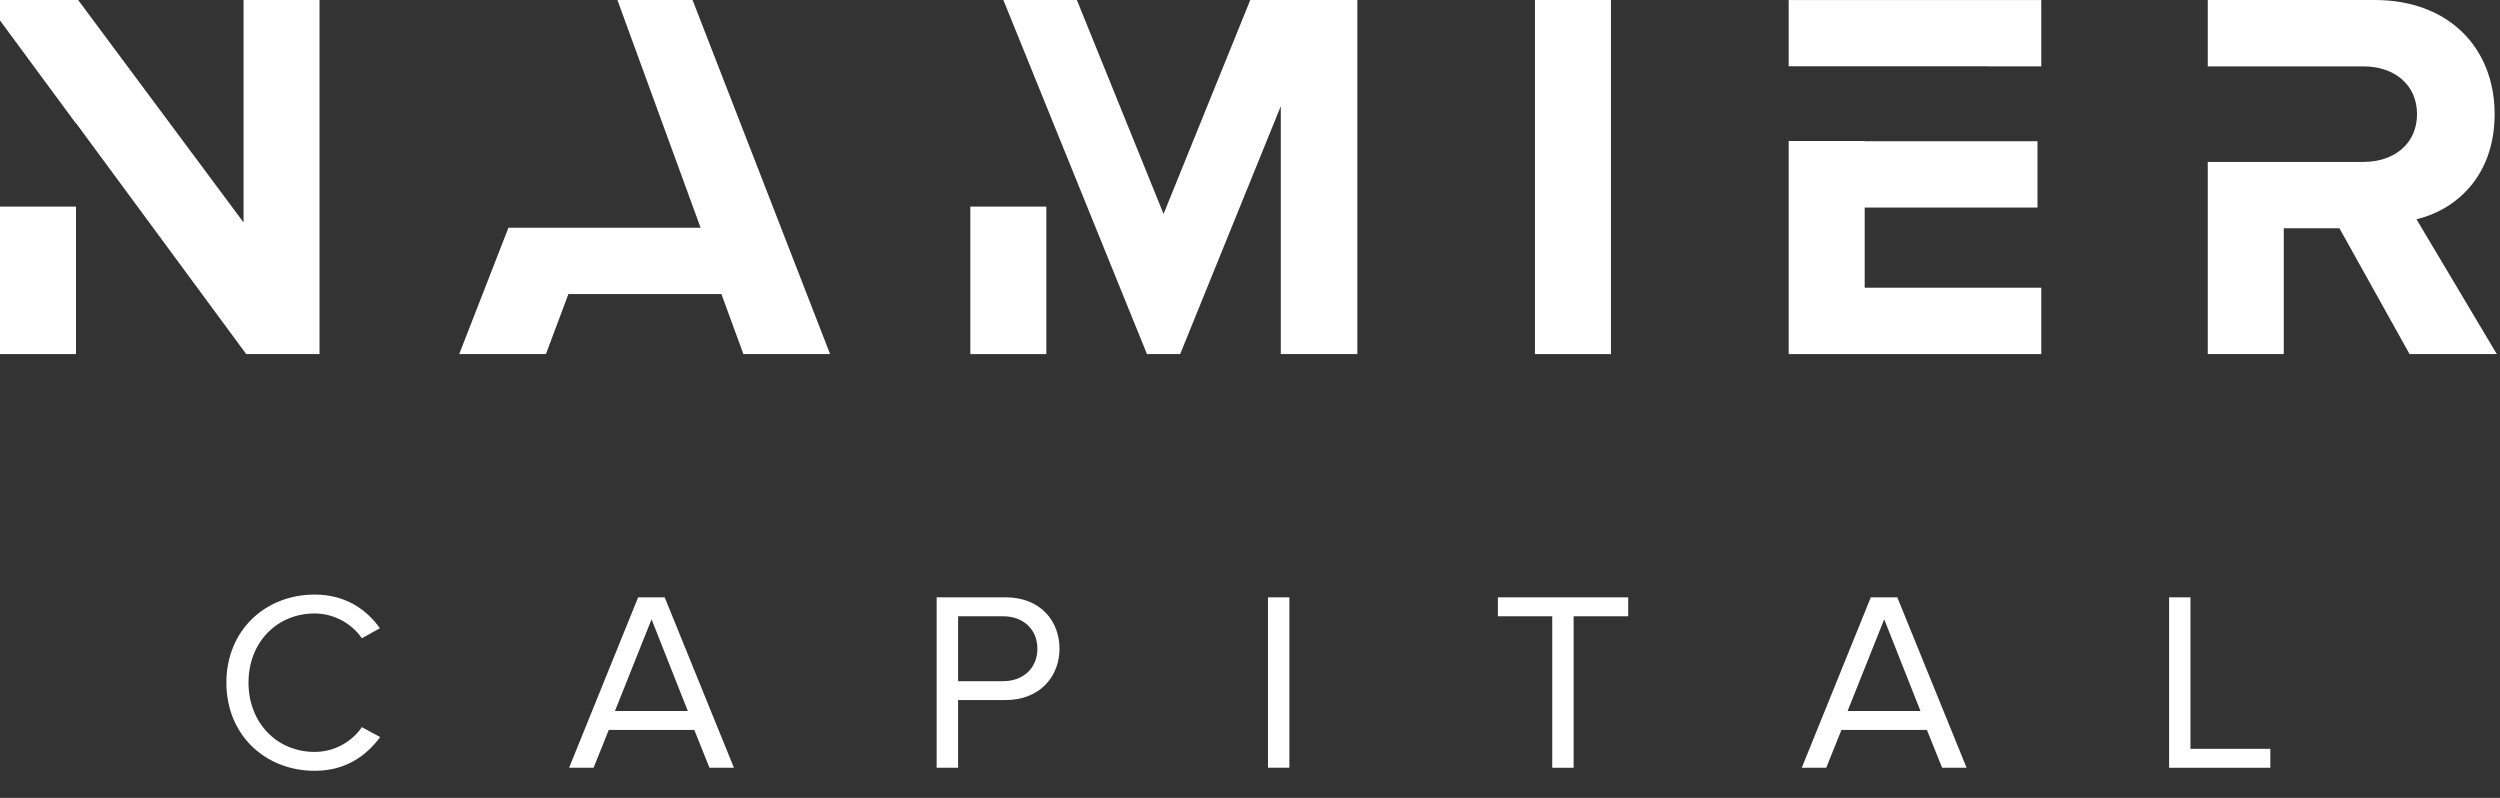 <svg width="47" height="15" viewBox="0 0 47 15" fill="none" xmlns="http://www.w3.org/2000/svg">
<rect x="0" y="0" width="47" height="15" fill="#333333" stroke="none"/>
<path d="M4.256 12.834C4.256 11.85 4.987 11.178 5.917 11.178C6.488 11.178 6.885 11.451 7.142 11.811L6.803 11.999C6.619 11.73 6.285 11.533 5.917 11.533C5.21 11.533 4.672 12.071 4.672 12.834C4.672 13.593 5.21 14.136 5.917 14.136C6.285 14.136 6.619 13.944 6.803 13.67L7.147 13.857C6.875 14.222 6.488 14.491 5.917 14.491C4.987 14.491 4.256 13.819 4.256 12.834Z" fill="white"/>
<path d="M12.249 11.643L11.561 13.367H12.931L12.249 11.643ZM13.338 14.434L13.053 13.723H11.445L11.159 14.434H10.699L11.997 11.23H12.496L13.798 14.434H13.338Z" fill="white"/>
<path d="M19.503 12.196C19.503 11.835 19.241 11.586 18.859 11.586H18.012V12.806H18.859C19.241 12.806 19.503 12.556 19.503 12.196ZM17.609 14.434V11.23H18.907C19.556 11.23 19.919 11.672 19.919 12.196C19.919 12.719 19.546 13.161 18.907 13.161H18.012V14.434H17.609Z" fill="white"/>
<path d="M23.838 11.23H24.24V14.433H23.838V11.23Z" fill="white"/>
<path d="M29.182 14.434V11.586H28.16V11.23H30.61V11.586H29.584V14.434H29.182Z" fill="white"/>
<path d="M35.423 11.643L34.735 13.367H36.105L35.423 11.643ZM36.512 14.434L36.226 13.723H34.619L34.333 14.434H33.873L35.171 11.23H35.669L36.972 14.434H36.512Z" fill="white"/>
<path d="M40.779 14.434V11.23H41.181V14.078H42.682V14.434H40.779Z" fill="white"/>
<path d="M28.857 6.657H30.286V-0H28.857V6.657Z" fill="white"/>
<path d="M0 6.657H1.429V3.884H0V6.657Z" fill="white"/>
<path d="M4.579 4.182L1.469 -0H0V0.385L1.429 2.323V2.315L4.629 6.657H6.007V-0H4.579V4.182Z" fill="white"/>
<path d="M18.242 6.657H19.671V3.884H18.242V6.657Z" fill="white"/>
<path d="M21.875 4.022L20.245 -0H18.863L20.795 4.764L21.563 6.657H22.187L24.079 1.996V6.657H25.518V-0H23.505L21.875 4.022Z" fill="white"/>
<path d="M11.607 -0L13.171 4.281H11.078H9.559L8.633 6.657H10.263L10.686 5.529H13.563L13.976 6.657H15.606L13.02 -0H11.607Z" fill="white"/>
<path d="M35.056 3.902H38.305V2.655H35.056V2.651H33.627V6.657H38.376V5.409H35.056V3.902Z" fill="white"/>
<path d="M33.627 1.246H37.346V1.248H38.376V0.001H33.627V1.246Z" fill="white"/>
<path d="M45.43 4.122C46.155 3.952 46.899 3.323 46.899 2.146C46.899 0.908 46.044 -0 44.645 -0H41.506V1.248H42.935H43.417H44.434C45.008 1.248 45.44 1.587 45.44 2.146C45.44 2.704 45.008 3.044 44.434 3.044H43.417H42.935H41.506V6.657H42.935V4.291H43.981L45.3 6.657H46.94L45.43 4.122Z" fill="white"/>
</svg>
